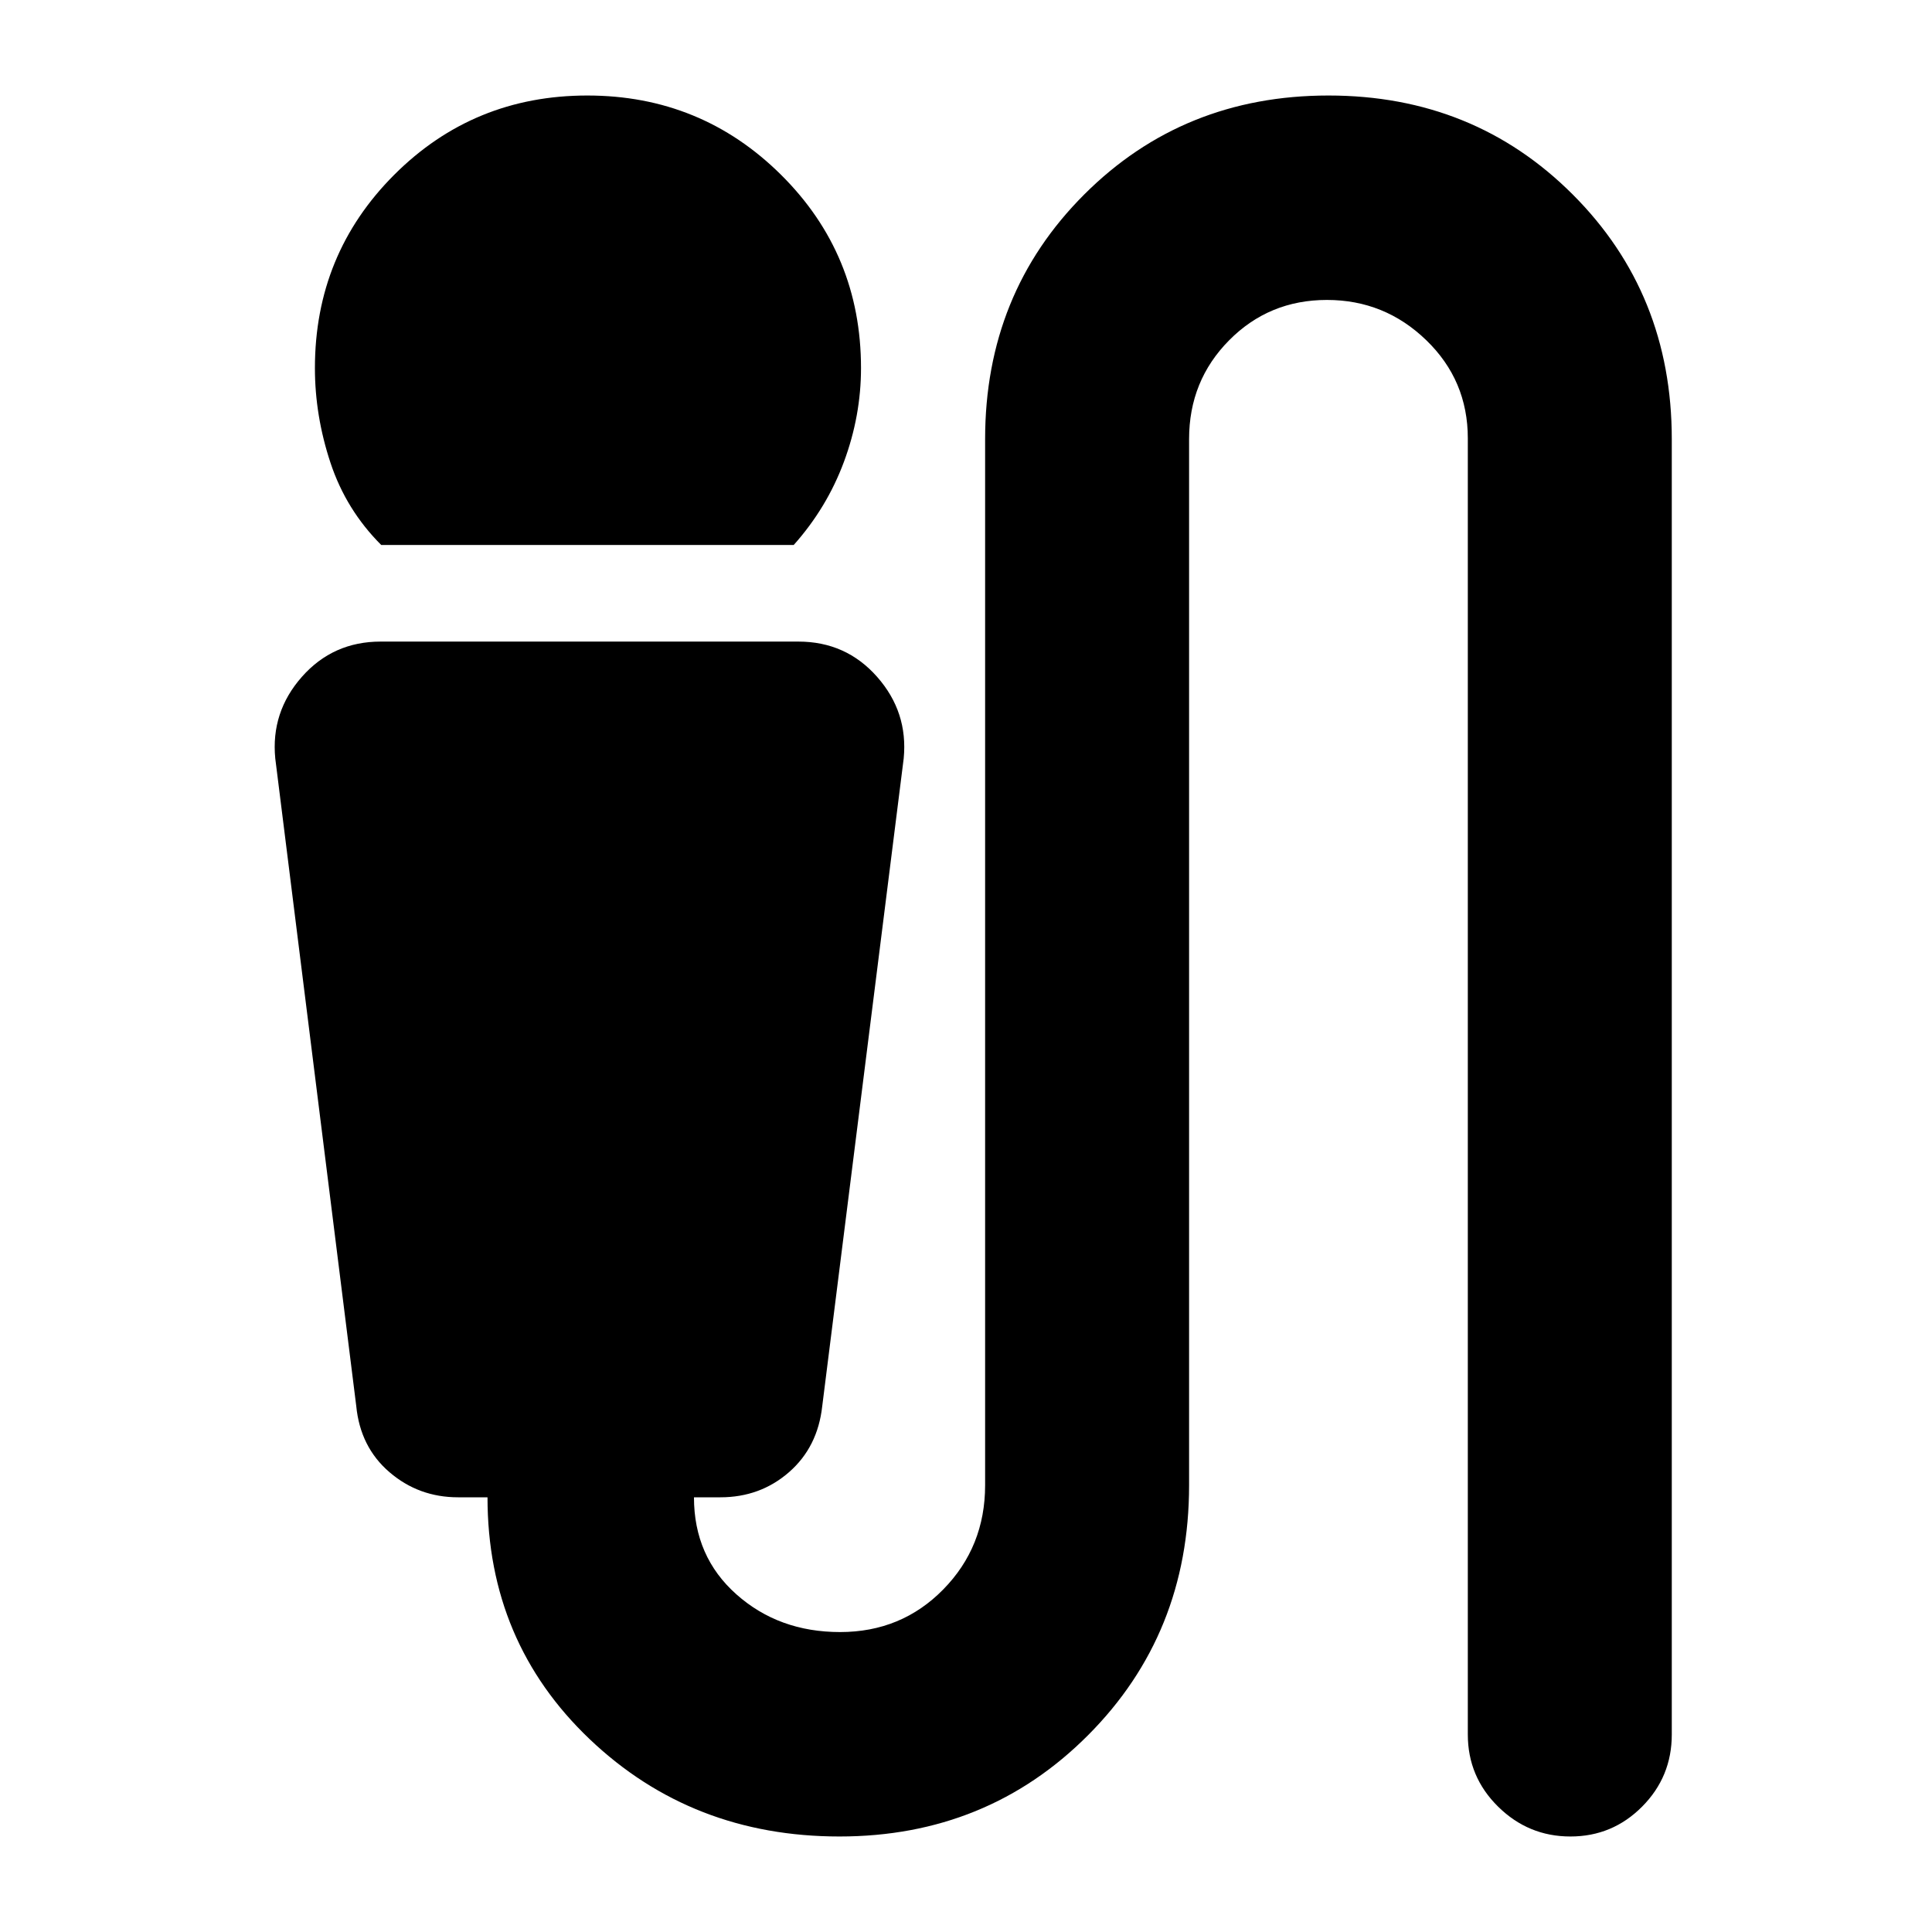 <svg xmlns="http://www.w3.org/2000/svg" height="20" viewBox="0 -960 960 960" width="20"><path d="M189.43-689.2q-17.47-17.47-25.21-40.83-7.74-23.36-7.74-47.08 0-56.6 39.39-96.02 39.4-39.41 95.96-39.41 56.56 0 96.28 39.41 39.72 39.42 39.72 96.02 0 23.72-8.48 46.58t-24.96 41.33H189.43ZM417.14-47.46q-73.31 0-124.11-48.33-50.79-48.34-50.79-120.21h-14.63q-19.53 0-34.06-12.46-14.53-12.45-16.53-32.89l-40.24-321.78q-2.24-23.04 13.22-40.55 15.46-17.52 39.13-17.52H396.7q23.67 0 39.13 17.52 15.45 17.51 13.21 40.55l-40.47 321.78q-2.24 20.44-16.54 32.89Q377.73-216 357.98-216h-13.15q0 29.48 21.08 48.22 21.09 18.74 51.51 18.74 30.52 0 51.3-21.2Q489.5-191.43 489.5-222v-519.83q0-72.29 49.21-121.5 49.2-49.21 121.41-49.21t121.39 49.21q49.19 49.21 49.19 121.5v643.7q0 21.01-14.75 35.84-14.74 14.83-35.62 14.83-20.88 0-35.93-14.83t-15.05-35.84v-644.05q0-28.83-20.67-48.8-20.66-19.98-49.33-19.98-28.76 0-48.63 20.08-19.87 20.07-19.87 49.05V-222q0 73.87-50.2 124.21-50.19 50.33-123.51 50.33Z"/></svg>